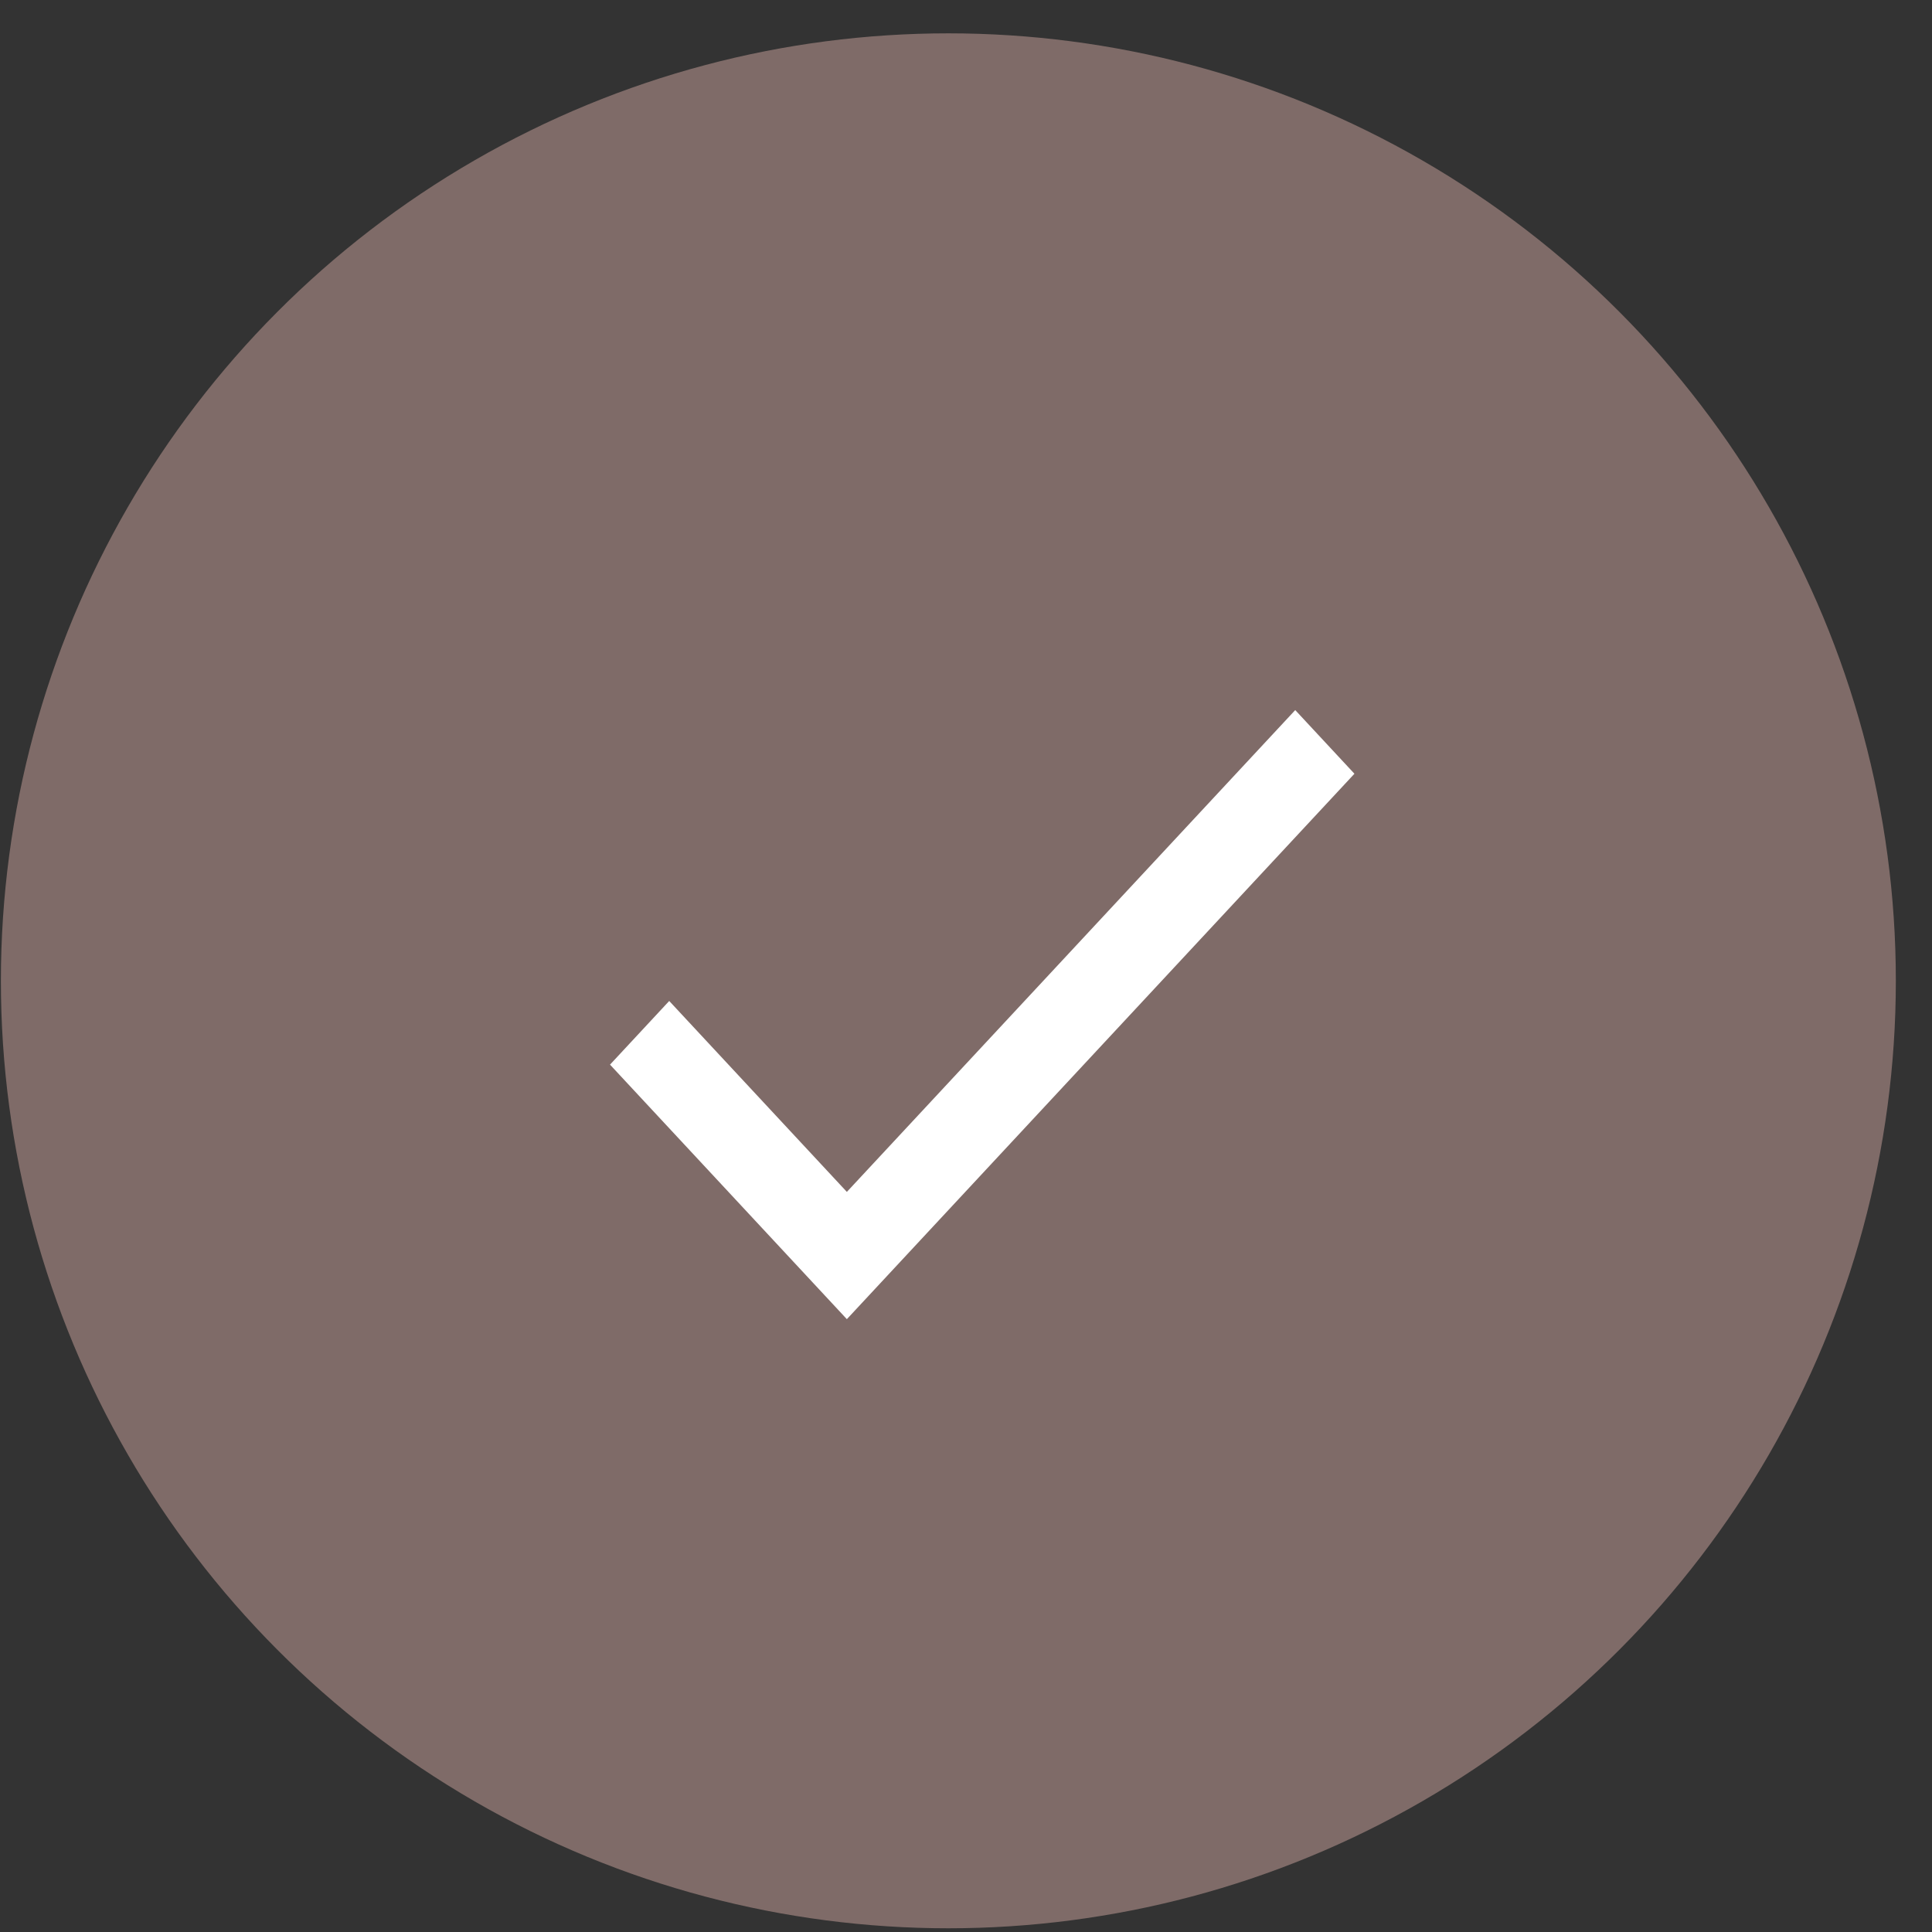 <svg width="39" height="39" viewBox="0 0 39 39" fill="none" xmlns="http://www.w3.org/2000/svg">
<rect x="0" y="0" width="39" height="39" fill="#333333" stroke="none"/>
<circle cx="19.144" cy="19.799" r="19.126" fill="#7F6B68"/>
<path d="M17.095 24.06L13.509 20.206L12.314 21.491L17.095 26.629L27.341 15.619L26.146 14.334L17.095 24.06Z" fill="white"/>
</svg>
